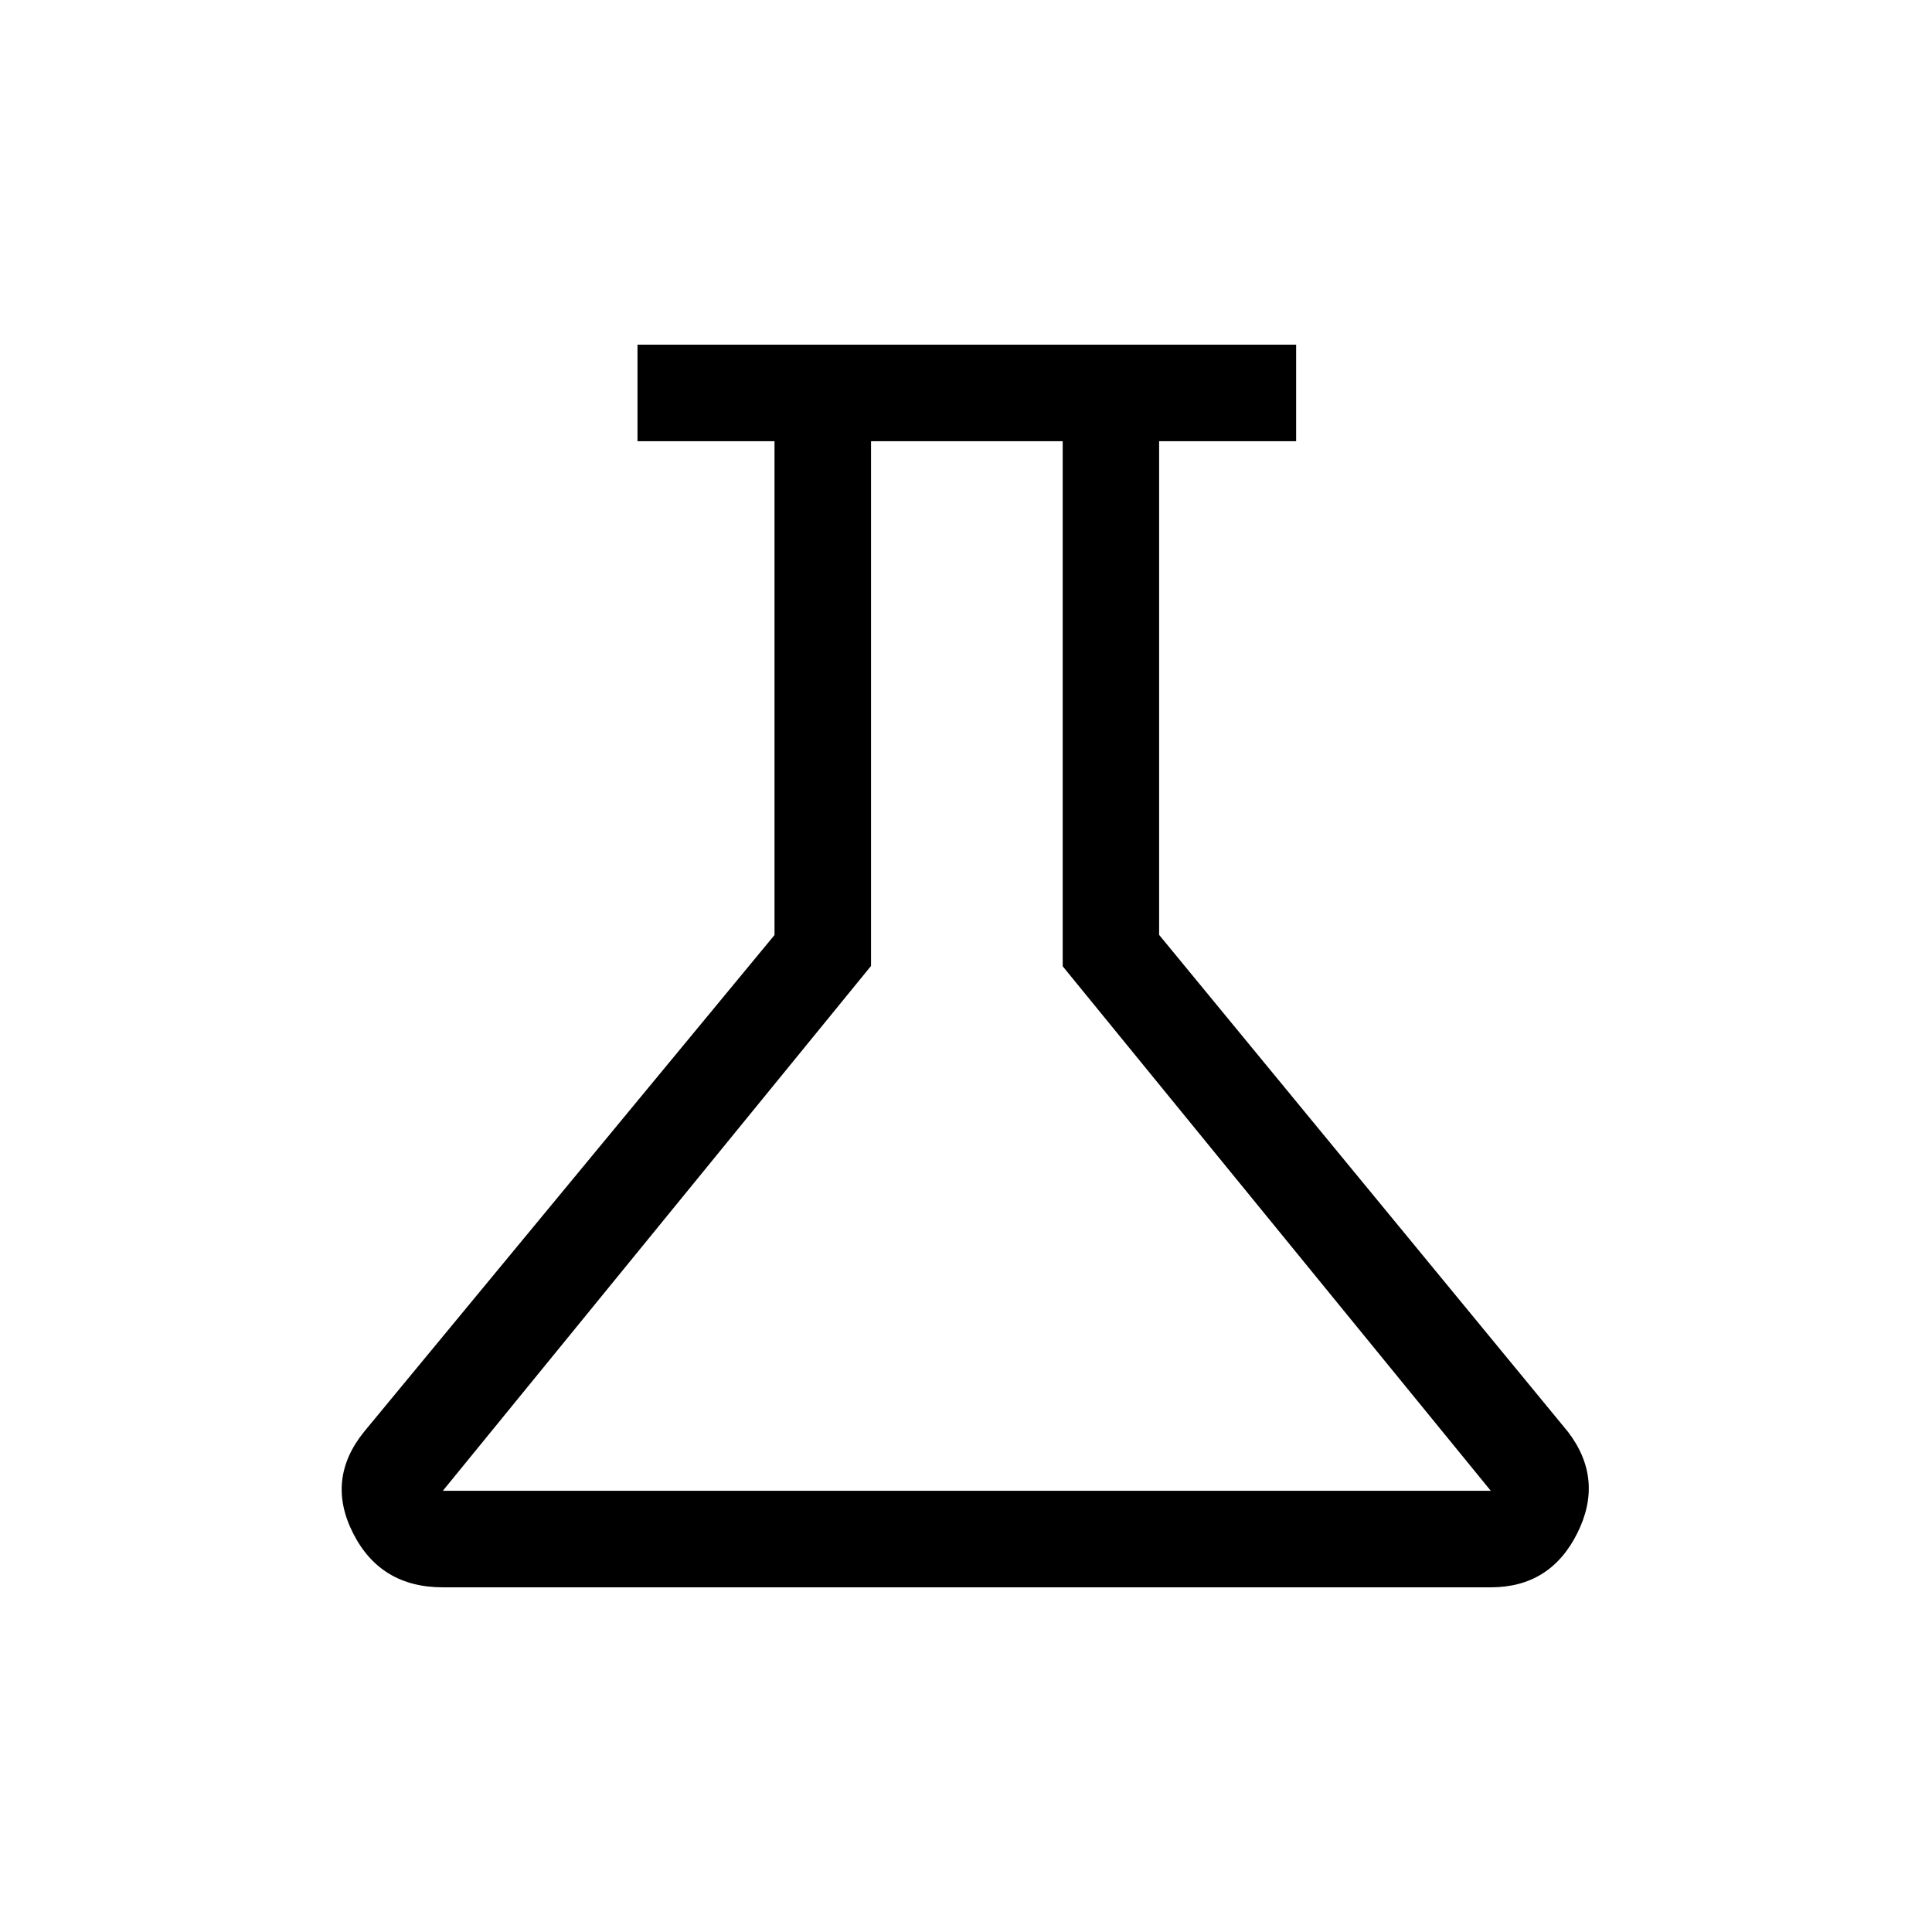 <svg xmlns="http://www.w3.org/2000/svg" height="20" viewBox="0 -960 960 960" width="20"><path d="M220.04-171.27q-30.95 0-44.57-26.83-13.62-26.82 5.38-50.4l204-246.89v-245.38h-68.08v-47.96h327.27v47.96h-68.08v245.31L779.15-248.5q18 23.58 4.57 50.4-13.44 26.83-42.95 26.83H220.04Zm0-47.96h520.73L528.05-479.86v-260.91h-95.24v260.74l-212.77 260.8ZM481.5-480Z"/></svg>